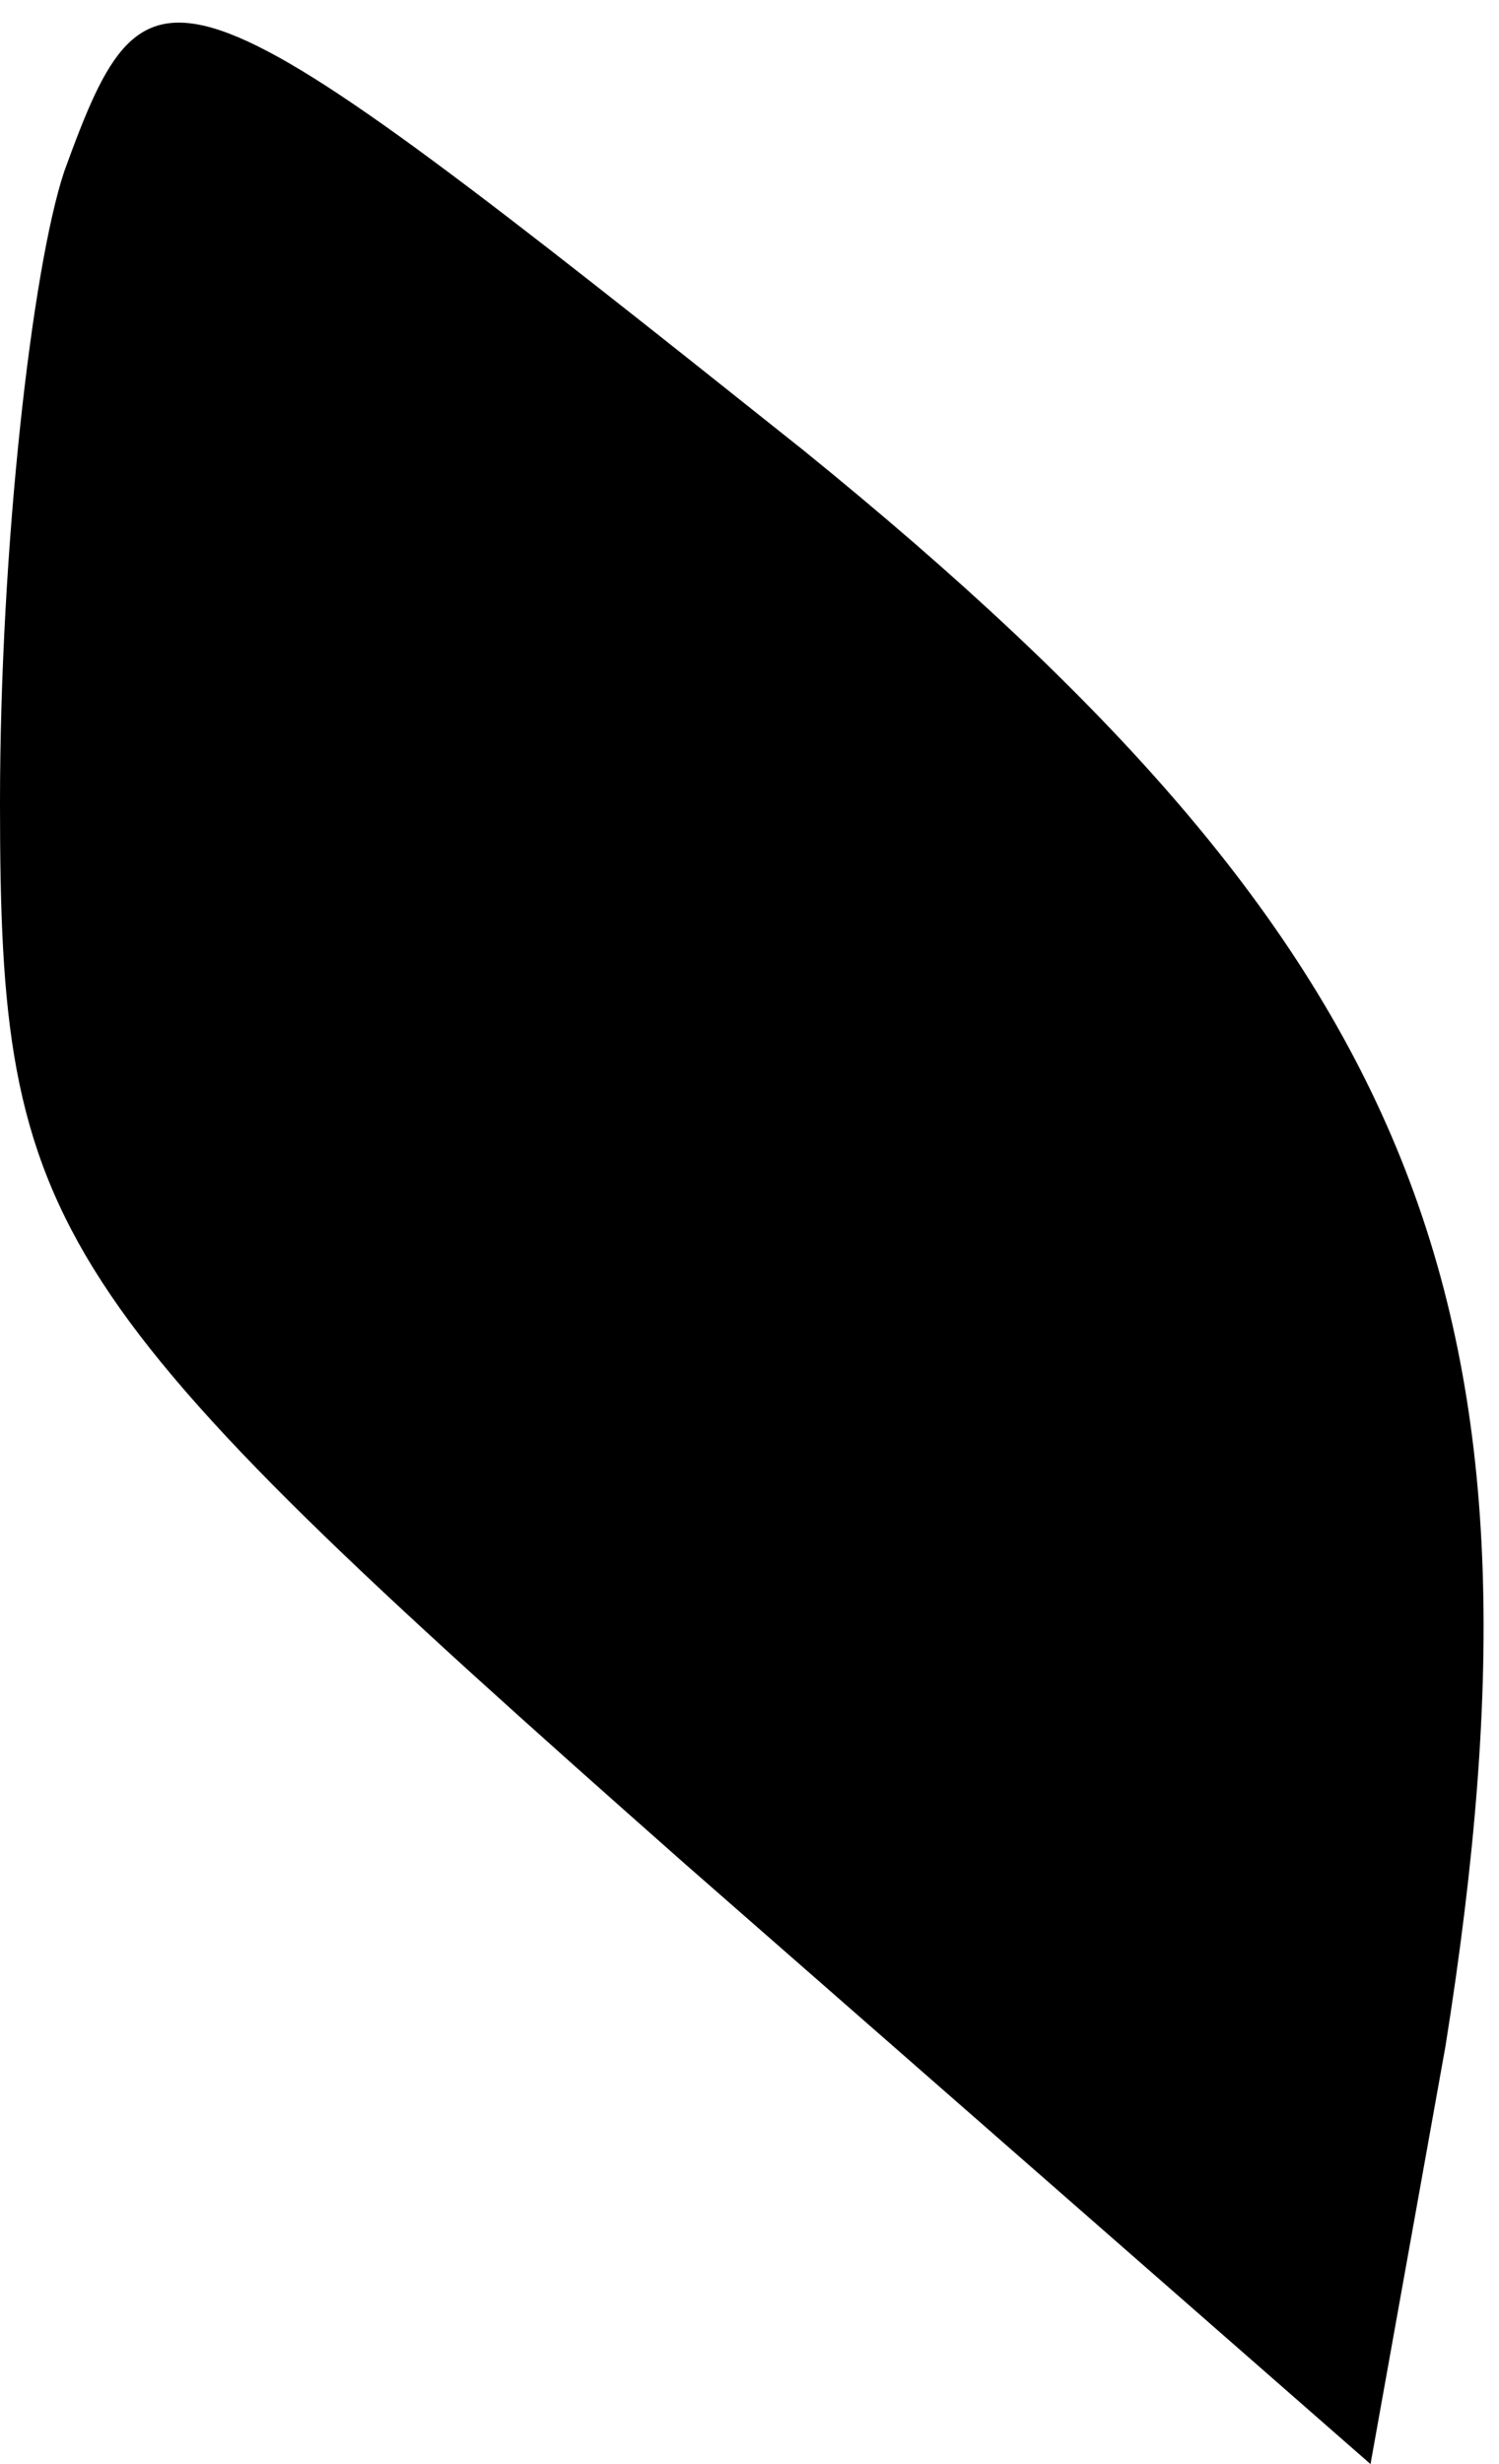 <?xml version="1.0" standalone="no"?>
<!DOCTYPE svg PUBLIC "-//W3C//DTD SVG 20010904//EN"
 "http://www.w3.org/TR/2001/REC-SVG-20010904/DTD/svg10.dtd">
<svg version="1.0" xmlns="http://www.w3.org/2000/svg"
 width="14pt" height="23pt" viewBox="0 0 14 23"
 preserveAspectRatio="xMidYMid meet">
<g transform="translate(0,23) scale(0.1,-0.1)"
fill="#000000" stroke="none">
<path fill="#000000" stroke="none" d="M6 214 c-3 -9 -6 -35 -6 -59 0 -40 4
-46 64 -99 l64 -56 7 39 c11 69 -2 102 -60 149 -59 47 -61 48 -69 26z"/>
</g>
</svg>
